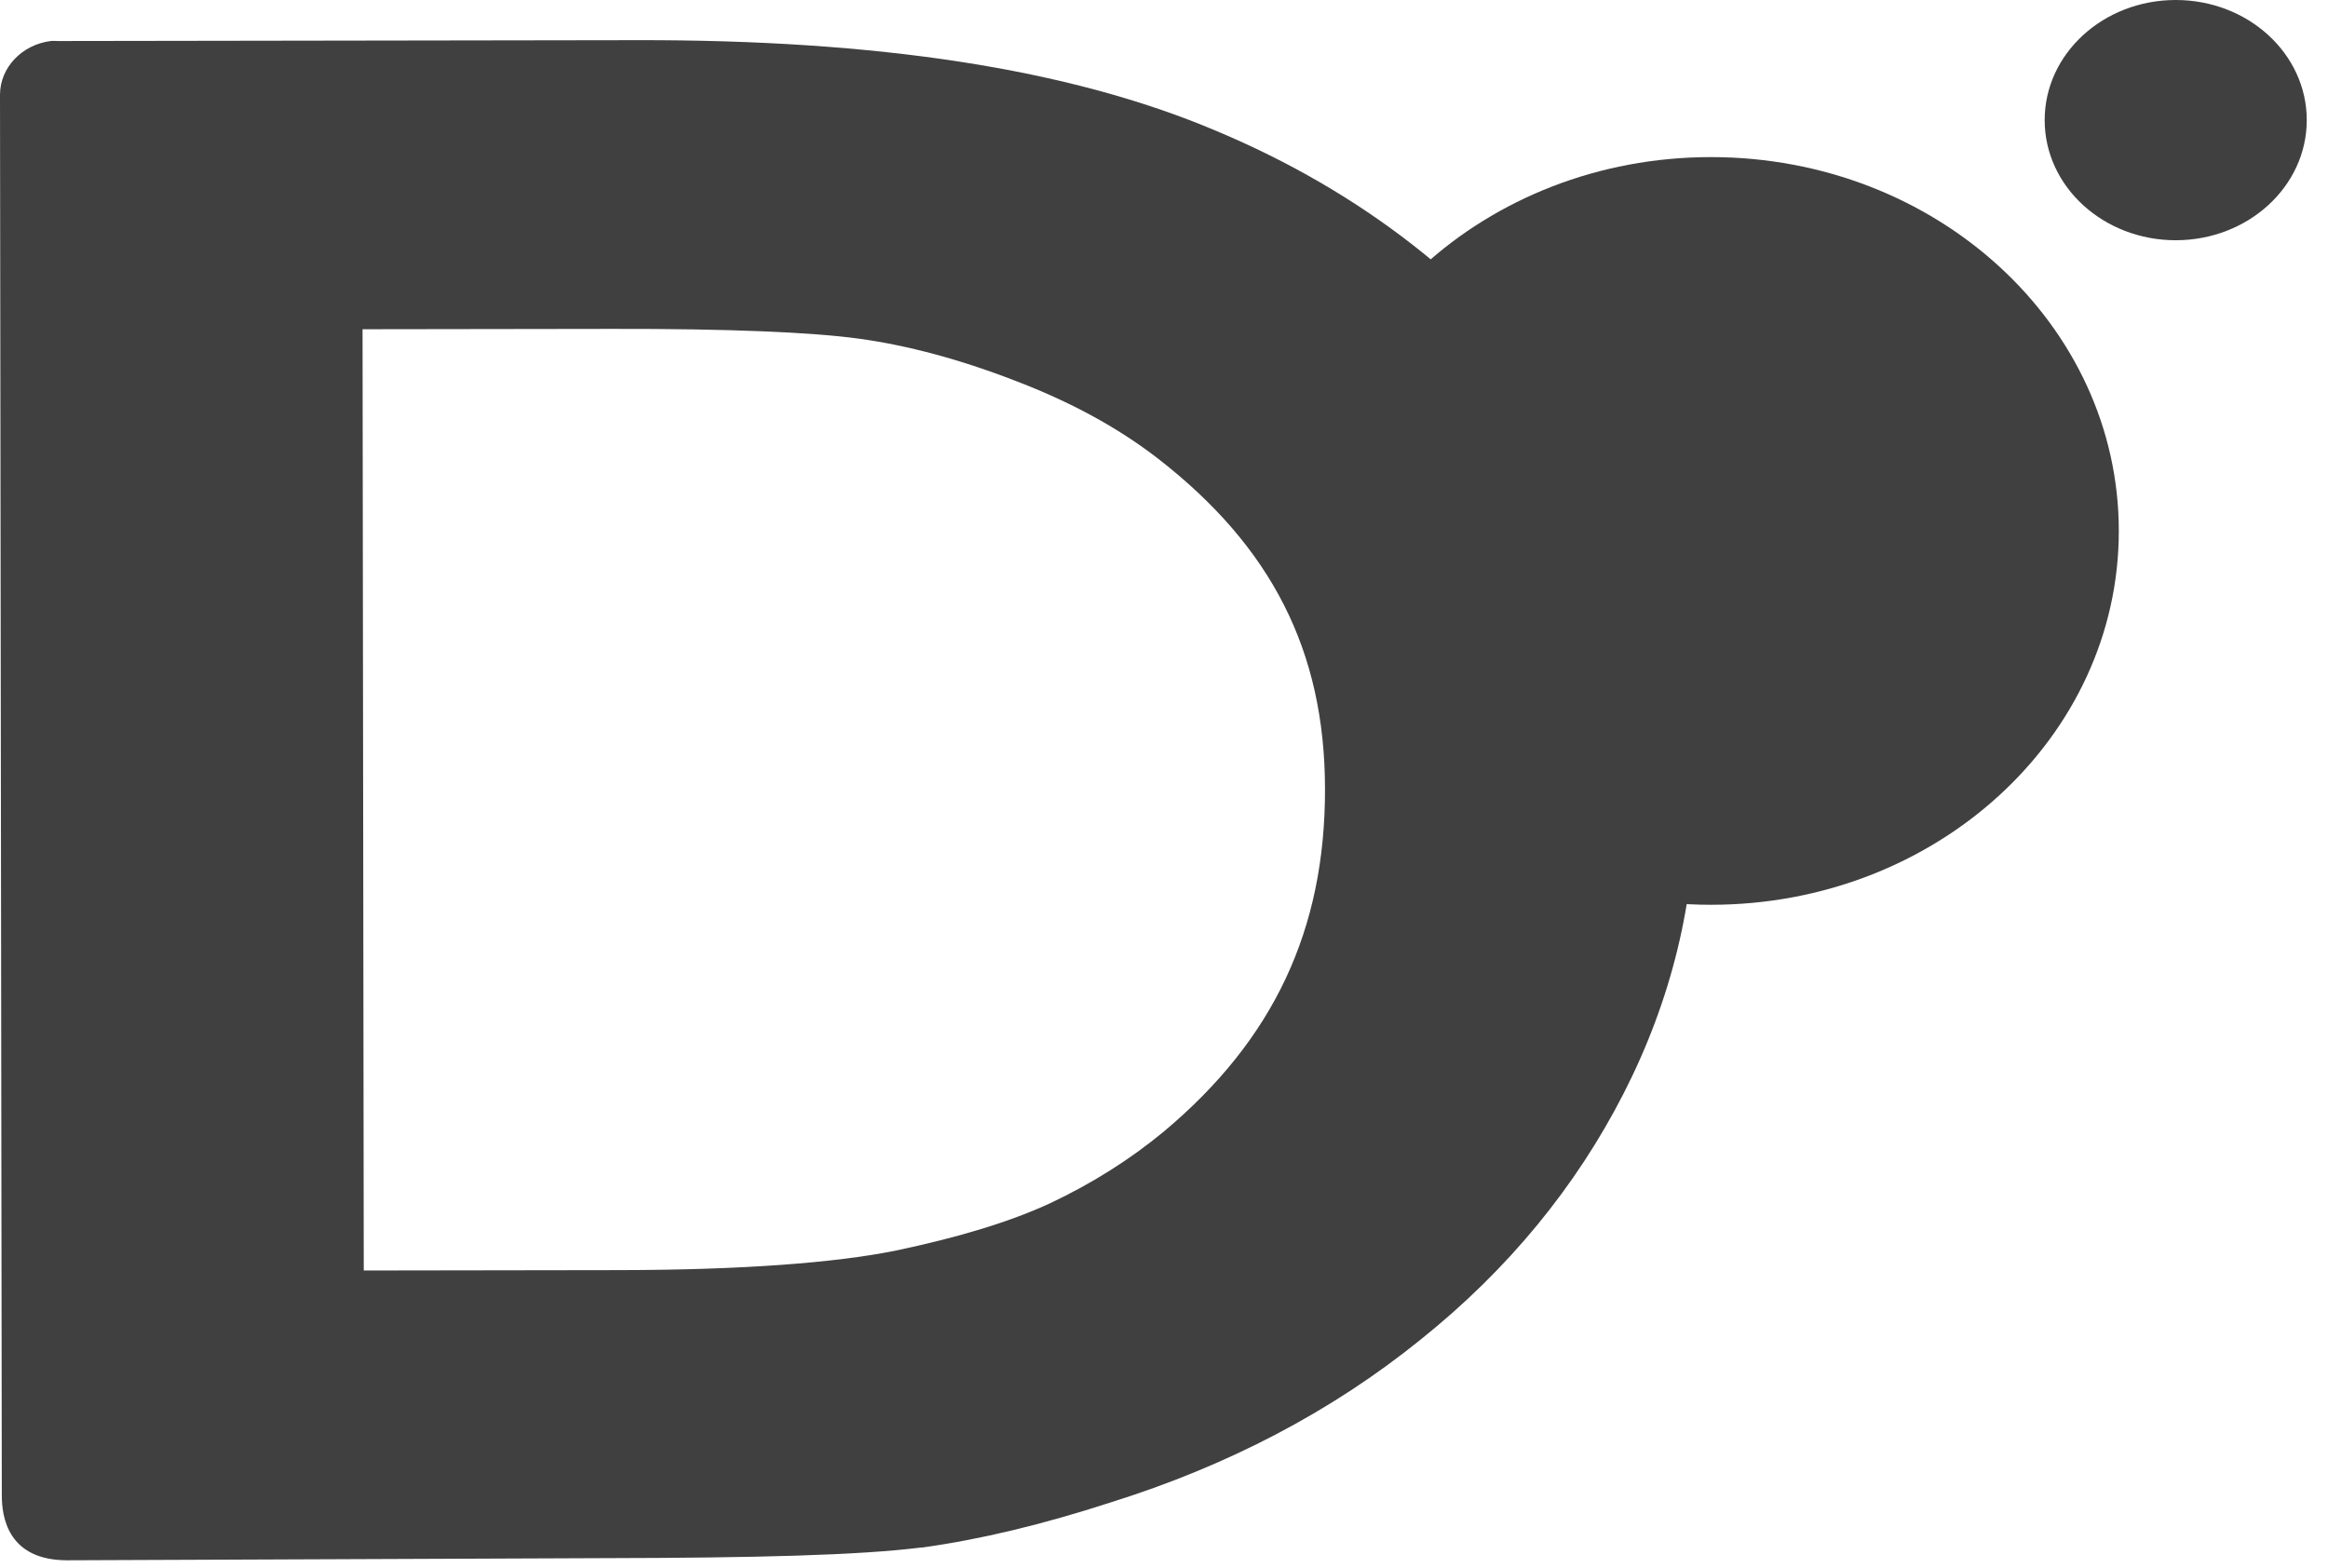 <?xml version="1.0" encoding="UTF-8" standalone="no"?>
<!DOCTYPE svg PUBLIC "-//W3C//DTD SVG 1.1//EN" "http://www.w3.org/Graphics/SVG/1.1/DTD/svg11.dtd">
<svg width="98px" height="66px" viewBox="0 0 98 66" version="1.1" xmlns="http://www.w3.org/2000/svg" xmlns:xlink="http://www.w3.org/1999/xlink" xml:space="preserve" xmlns:serif="http://www.serif.com/" style="fill-rule:evenodd;clip-rule:evenodd;stroke-linejoin:round;stroke-miterlimit:2;">
    <g transform="matrix(1,0,0,1,-0.193,-0.44)">
        <path d="M72.218,38.531C81.7,38.531 89.387,31.485 89.387,22.793C89.387,14.101 81.7,7.054 72.218,7.054C62.735,7.054 55.048,14.101 55.048,22.793C55.048,31.485 62.735,38.531 72.218,38.531Z" style="fill:rgb(64,64,64);fill-rule:nonzero;"/>
    </g>
    <g transform="matrix(1,0,0,1,-0.193,-0.44)">
        <path d="M91.782,10.554C94.829,10.554 97.299,8.29 97.299,5.497C97.299,2.704 94.829,0.44 91.782,0.44C88.736,0.44 86.266,2.704 86.266,5.497C86.266,8.29 88.736,10.554 91.782,10.554Z" style="fill:rgb(64,64,64);fill-rule:nonzero;"/>
    </g>
    <g transform="matrix(1,0,0,1,-0.193,-0.44)">
        <path d="M2.33,2.167C1.134,2.315 0.197,3.269 0.193,4.424L0.269,63.393C0.269,64.286 0.51,66.128 3.023,66.128L25.606,66.038C32.061,66.026 36.385,65.916 38.96,65.59C38.975,65.59 39.006,65.59 39.021,65.59C41.485,65.248 44.096,64.617 46.934,63.696C51.867,62.153 56.243,59.874 60.004,56.83C63.688,53.881 66.542,50.389 68.548,46.461C70.554,42.534 71.565,38.381 71.557,34.075C71.547,28.083 69.734,22.471 66.096,17.423C62.459,12.374 57.493,8.507 51.383,5.947C45.17,3.313 37.07,2.113 27.022,2.131L2.635,2.167C2.53,2.167 2.431,2.155 2.33,2.167ZM15.455,14.301L25.968,14.286C30.881,14.277 34.376,14.426 36.358,14.699C38.368,14.975 40.569,15.557 42.9,16.458C45.211,17.338 47.225,18.416 48.955,19.758C53.717,23.46 55.961,27.841 55.971,33.642C55.982,39.581 53.813,44.207 49.175,48.087C47.748,49.265 46.162,50.263 44.412,51.09C42.757,51.86 40.599,52.524 37.874,53.096C35.305,53.61 31.403,53.903 26.324,53.912L15.506,53.928L15.455,14.301Z" style="fill:rgb(64,64,64);fill-rule:nonzero;"/>
    </g>
</svg>
